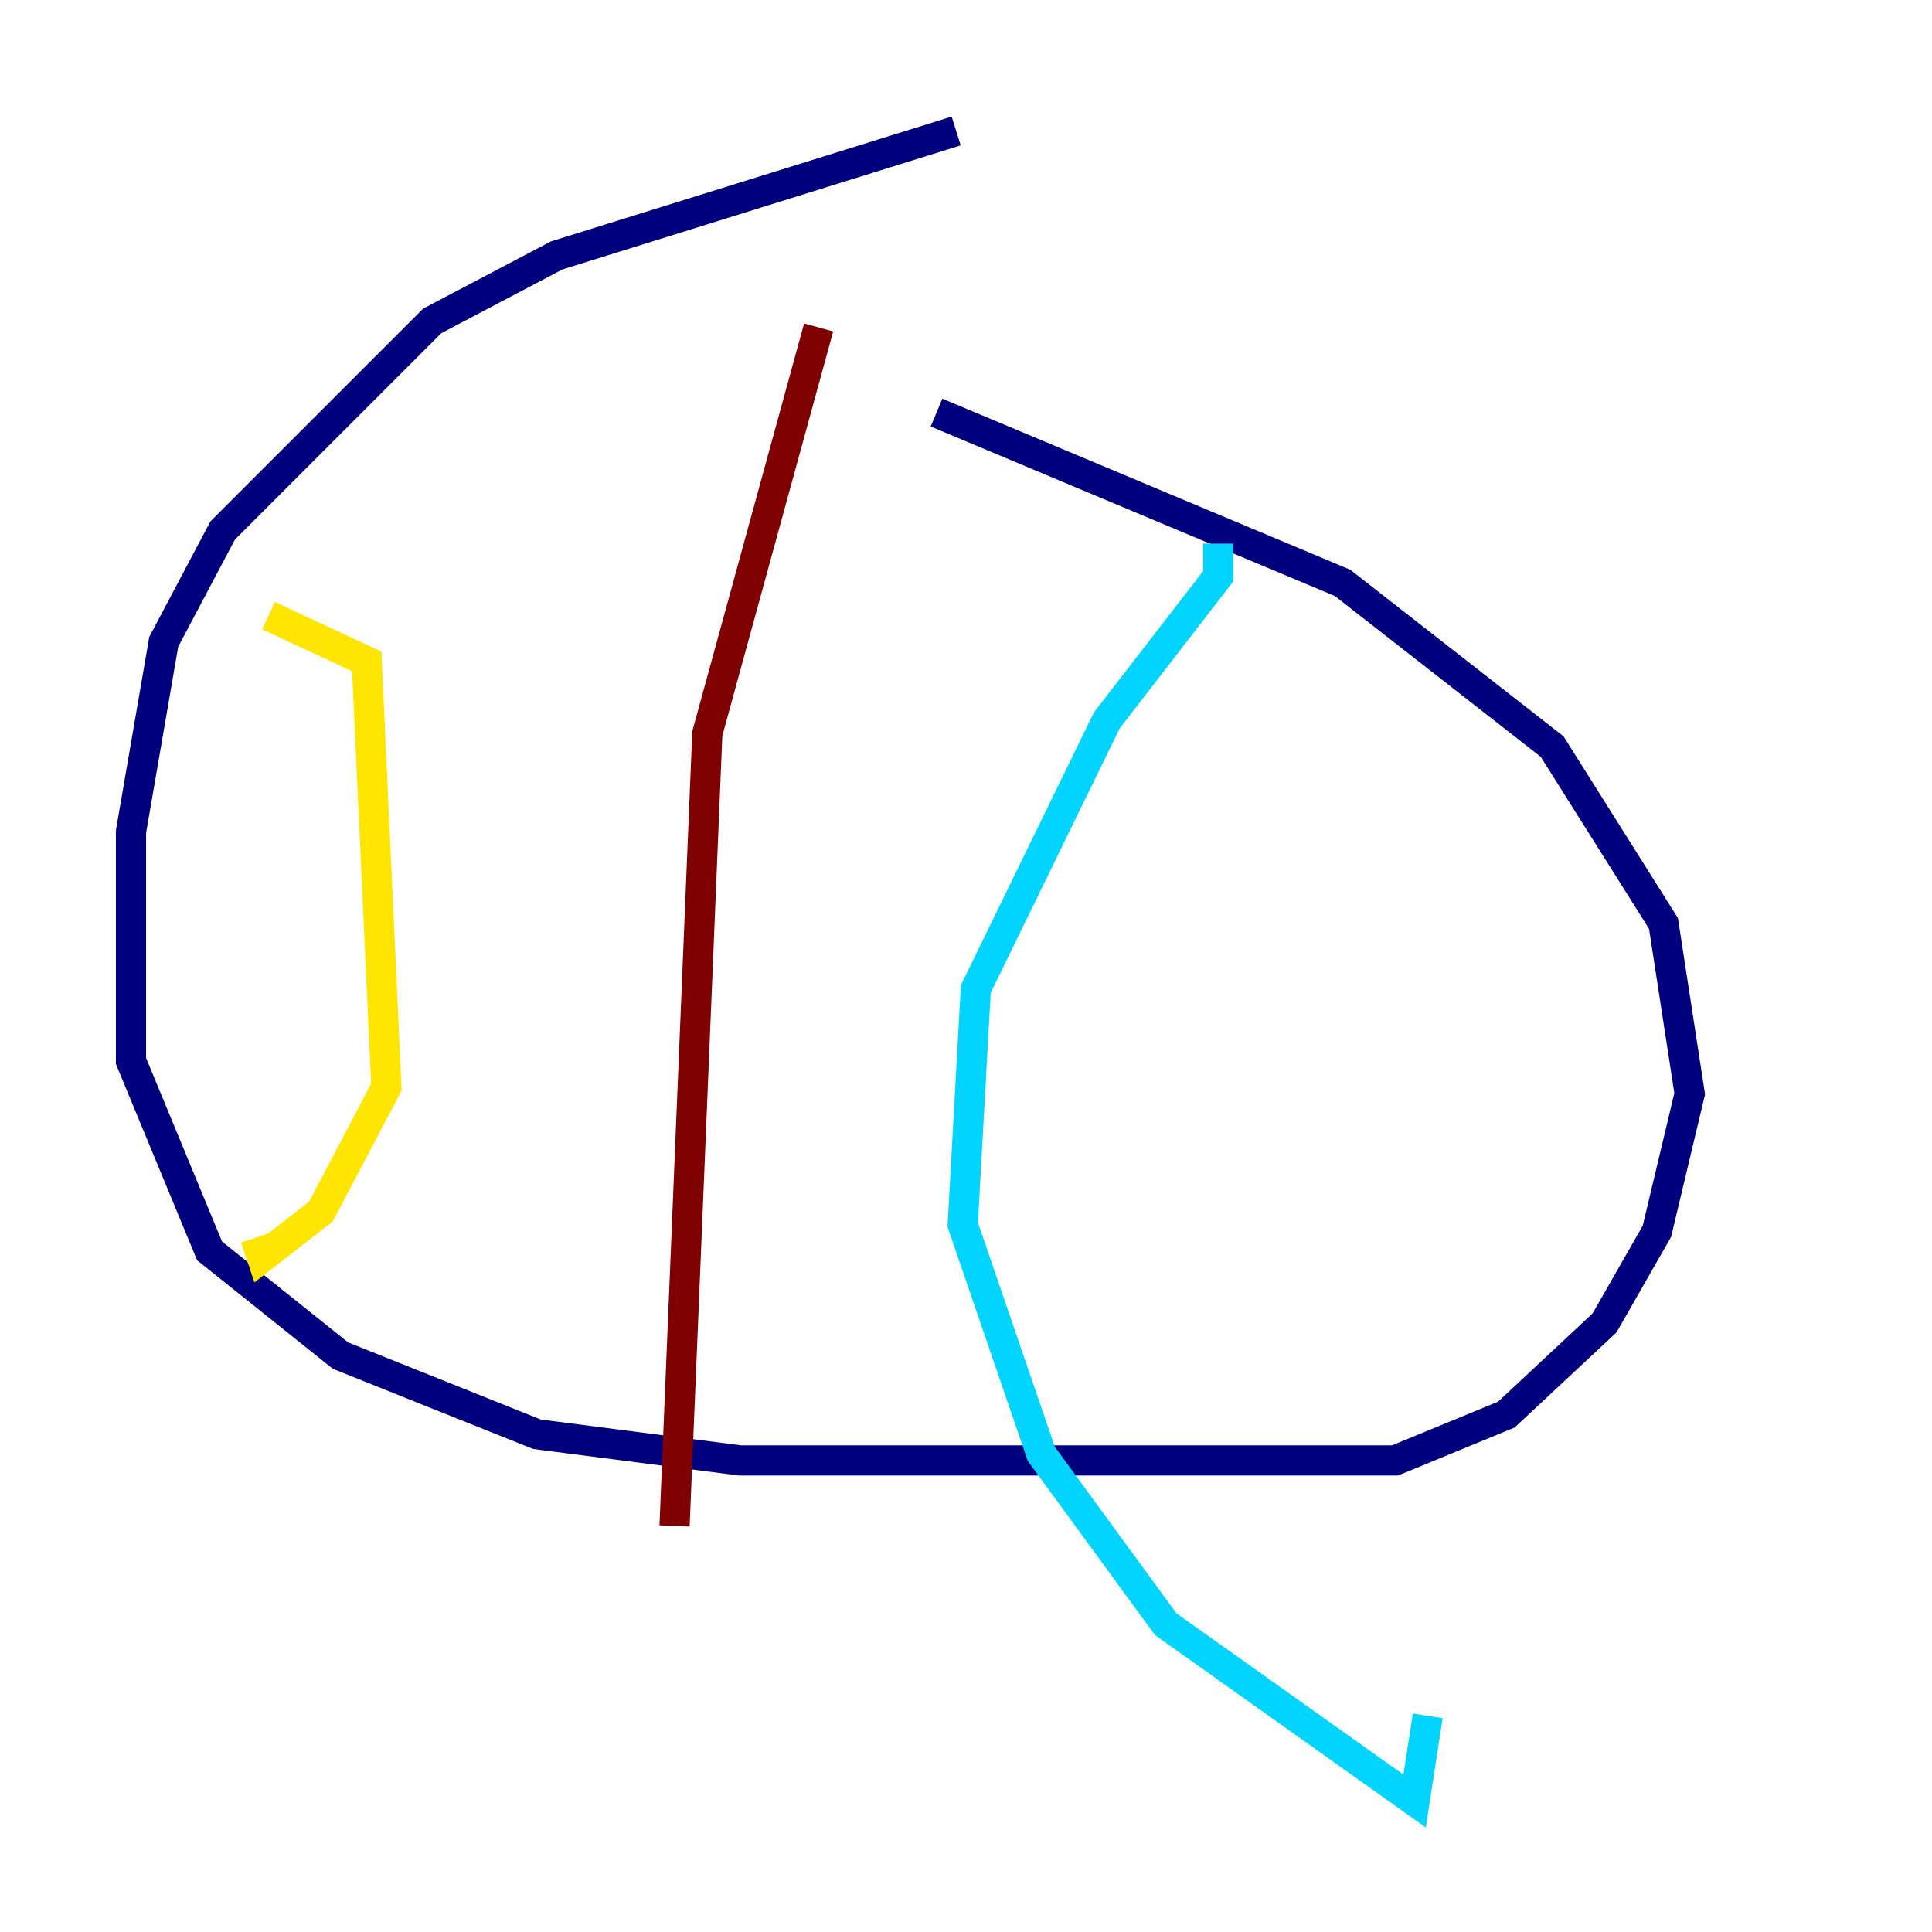 <?xml version="1.0" encoding="utf-8" ?>
<svg baseProfile="tiny" height="128" version="1.2" viewBox="0,0,128,128" width="128" xmlns="http://www.w3.org/2000/svg" xmlns:ev="http://www.w3.org/2001/xml-events" xmlns:xlink="http://www.w3.org/1999/xlink"><defs /><polyline fill="none" points="63.349,8.678 36.881,16.922 28.637,21.261 14.752,35.146 10.848,42.522 8.678,55.105 8.678,70.291 13.885,82.875 22.563,89.817 35.58,95.024 49.031,96.759 92.42,96.759 99.797,93.722 106.305,87.647 109.776,81.573 111.946,72.461 110.21,61.18 102.834,49.464 88.949,38.617 62.047,27.336" stroke="#00007f" stroke-width="2" /><polyline fill="none" points="80.705,36.014 80.705,38.183 73.329,47.729 64.651,65.519 63.783,81.139 68.99,96.325 77.234,107.607 93.722,119.322 94.59,113.681" stroke="#00d4ff" stroke-width="2" /><polyline fill="none" points="17.79,40.786 24.298,43.824 25.6,72.027 21.261,80.271 17.356,83.308 16.922,82.007" stroke="#ffe500" stroke-width="2" /><polyline fill="none" points="54.237,21.695 46.861,48.597 44.691,101.098" stroke="#7f0000" stroke-width="2" /></svg>